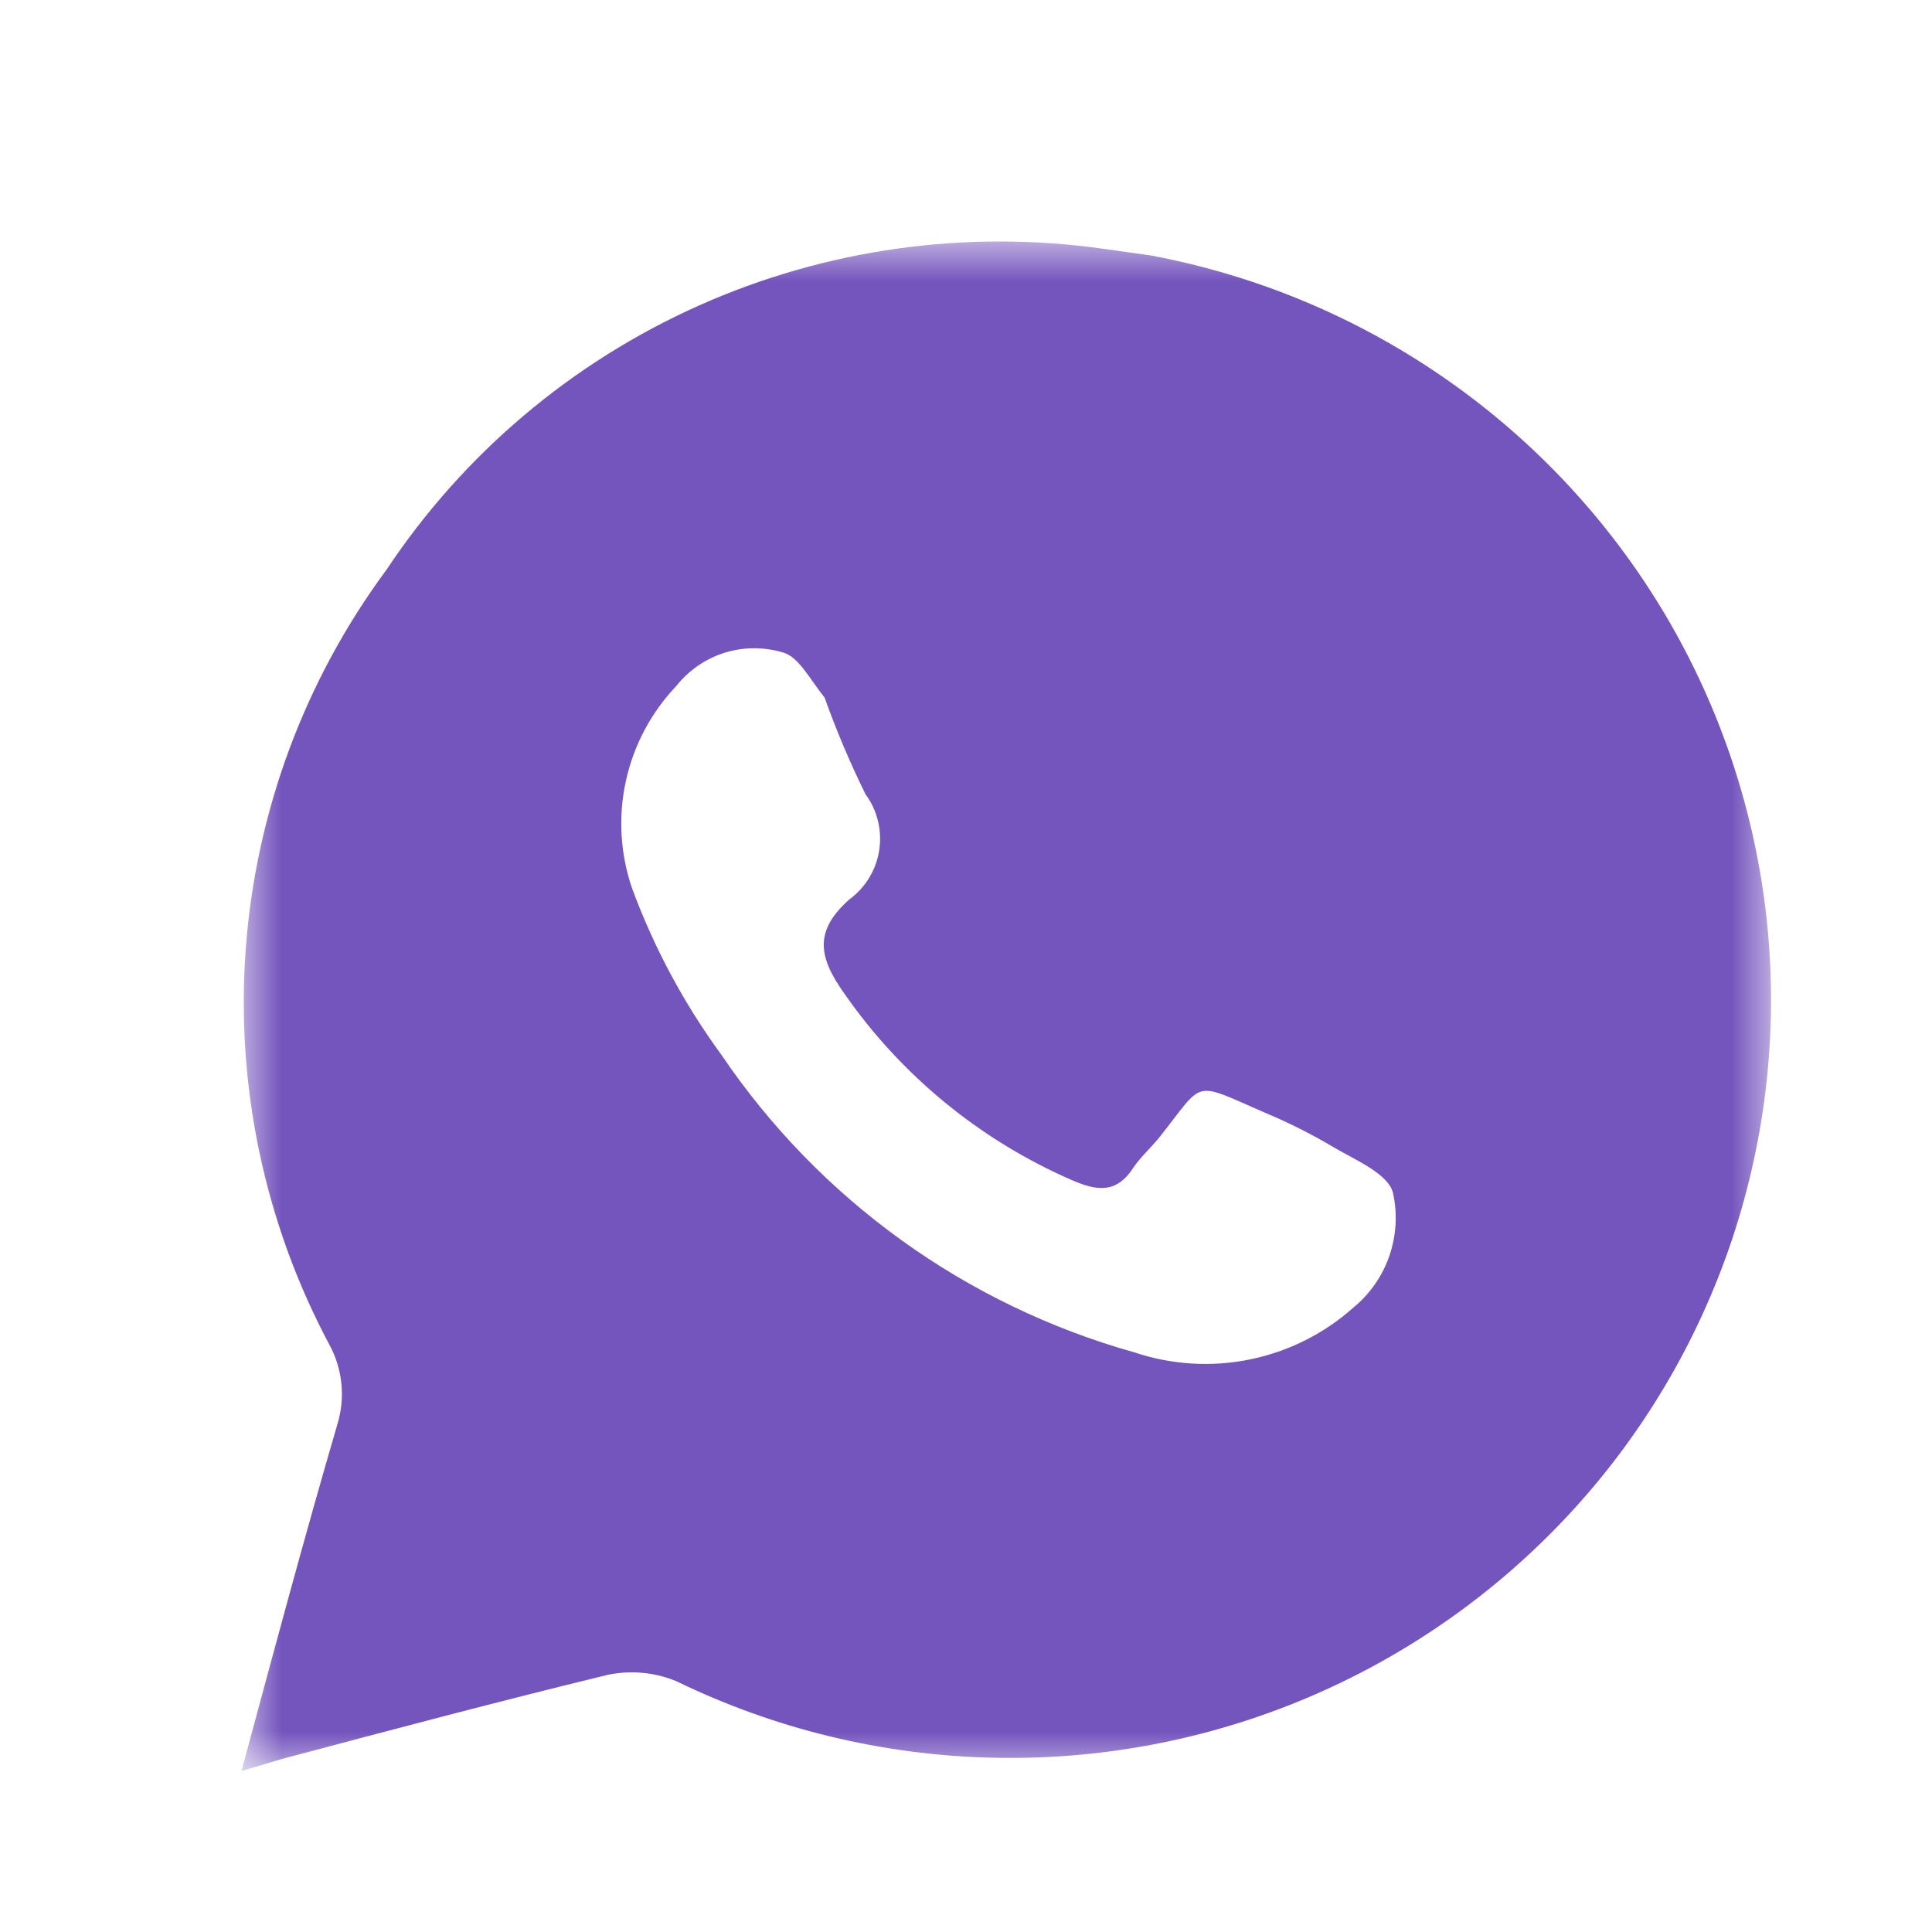 <svg width="24" height="24" viewBox="0 0 24 24" fill="none" xmlns="http://www.w3.org/2000/svg">
<mask id="mask0_18_5459" style="mask-type:luminance" maskUnits="userSpaceOnUse" x="3" y="3" width="19" height="19">
<path d="M3 3H22V22H3V3Z" fill="white"/>
</mask>
<g mask="url(#mask0_18_5459)">
<path d="M14.293 3.173L13.723 3.093C12.009 2.847 10.261 3.091 8.681 3.796C7.101 4.502 5.756 5.64 4.801 7.078C3.784 8.453 3.179 10.085 3.053 11.787C2.927 13.49 3.287 15.193 4.09 16.701C4.173 16.852 4.224 17.018 4.241 17.189C4.258 17.36 4.241 17.532 4.19 17.697C3.78 19.101 3.4 20.516 3 22L3.5 21.851C4.851 21.492 6.201 21.133 7.551 20.805C7.836 20.746 8.133 20.773 8.401 20.884C9.613 21.473 10.937 21.797 12.285 21.834C13.632 21.872 14.972 21.622 16.215 21.101C17.457 20.58 18.573 19.8 19.489 18.814C20.404 17.829 21.096 16.659 21.52 15.385C21.944 14.11 22.09 12.76 21.947 11.425C21.803 10.091 21.375 8.801 20.691 7.645C20.006 6.488 19.081 5.491 17.978 4.72C16.874 3.948 15.618 3.421 14.293 3.173ZM16.814 16.242C16.45 16.567 16.007 16.789 15.529 16.887C15.051 16.985 14.556 16.955 14.093 16.8C11.997 16.212 10.179 14.902 8.962 13.104C8.497 12.469 8.123 11.771 7.851 11.033C7.704 10.604 7.678 10.143 7.775 9.701C7.872 9.258 8.088 8.851 8.401 8.522C8.554 8.329 8.761 8.185 8.997 8.11C9.232 8.036 9.485 8.034 9.722 8.104C9.922 8.154 10.062 8.443 10.242 8.662C10.389 9.073 10.559 9.475 10.752 9.867C10.899 10.067 10.96 10.316 10.922 10.561C10.885 10.805 10.752 11.025 10.552 11.172C10.102 11.57 10.172 11.899 10.492 12.347C11.199 13.363 12.176 14.163 13.313 14.659C13.633 14.798 13.873 14.828 14.083 14.499C14.173 14.37 14.293 14.26 14.393 14.14C14.973 13.413 14.793 13.423 15.713 13.822C16.007 13.945 16.29 14.087 16.564 14.25C16.834 14.409 17.244 14.579 17.304 14.818C17.362 15.077 17.346 15.347 17.26 15.599C17.174 15.85 17.019 16.073 16.814 16.242Z" fill="#7454BD"/>
</g>
</svg>
